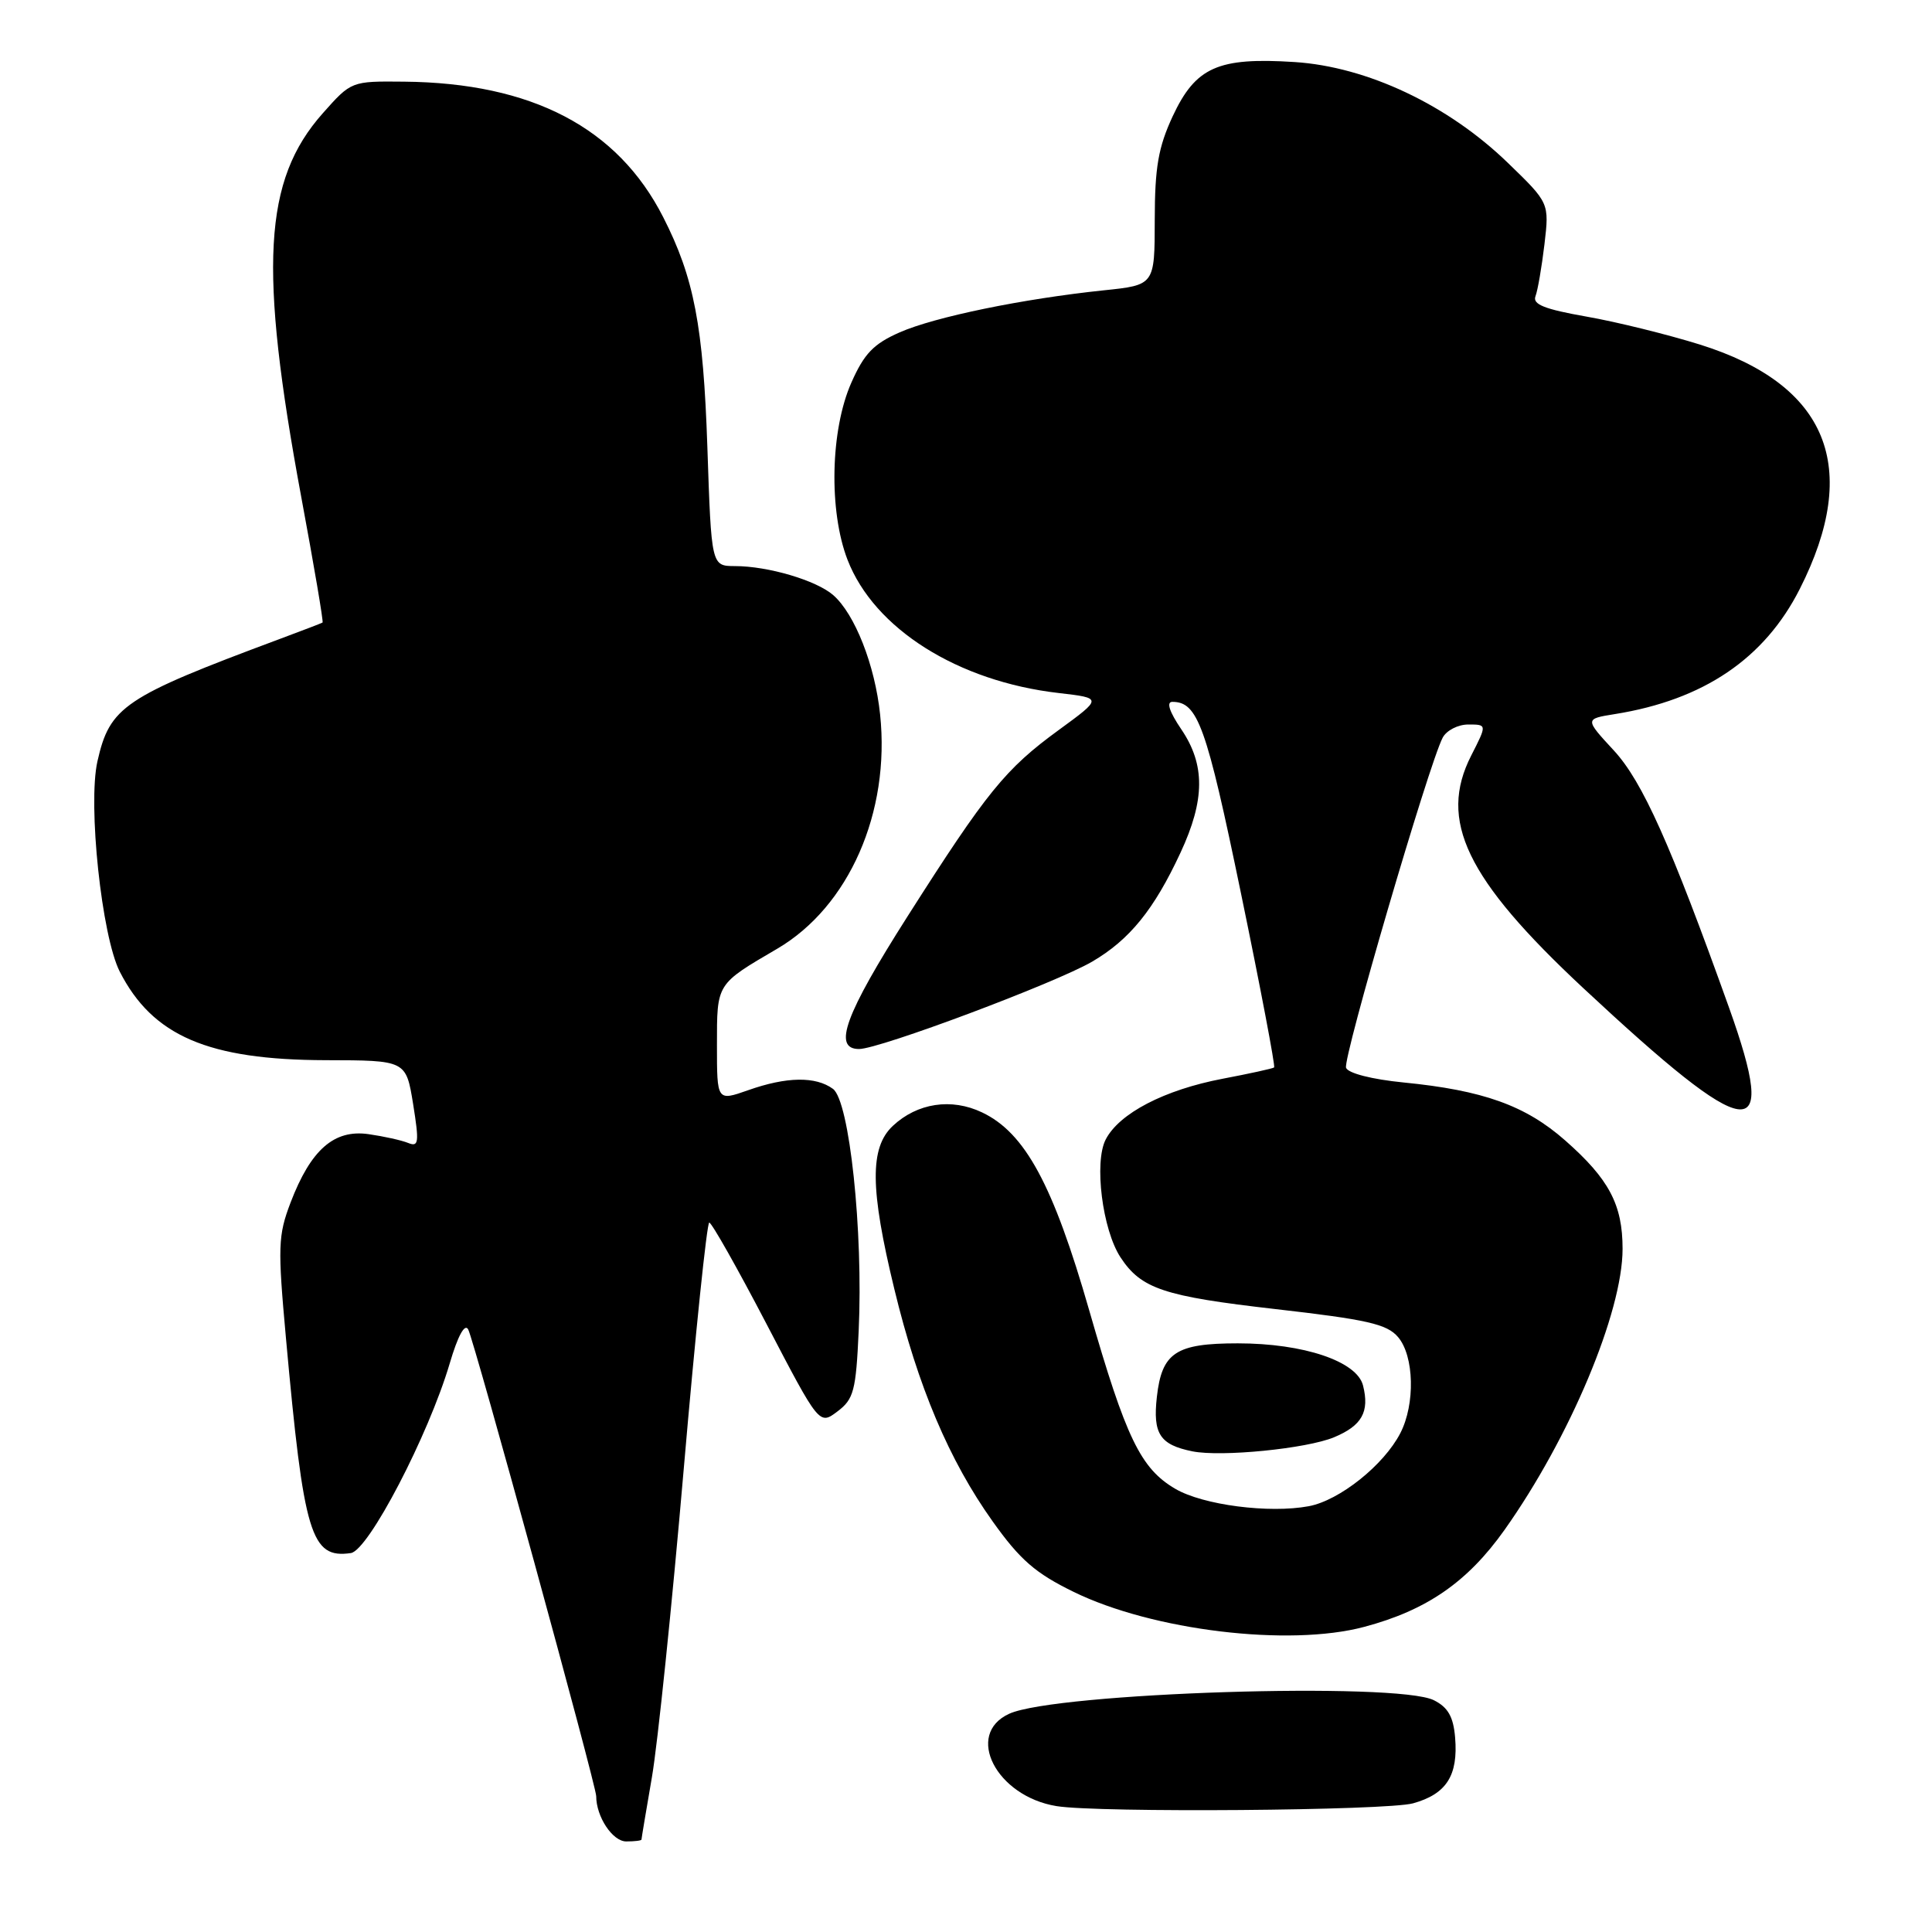 <?xml version="1.0" encoding="UTF-8" standalone="no"?>
<!DOCTYPE svg PUBLIC "-//W3C//DTD SVG 1.1//EN" "http://www.w3.org/Graphics/SVG/1.1/DTD/svg11.dtd" >
<svg xmlns="http://www.w3.org/2000/svg" xmlns:xlink="http://www.w3.org/1999/xlink" version="1.1" viewBox="0 0 256 256">
 <g >
 <path fill="currentColor"
d=" M 85.00 243.75 C 85.00 243.61 85.62 239.90 86.38 235.50 C 87.14 231.10 89.04 212.76 90.59 194.75 C 92.14 176.74 93.67 162.00 93.98 162.00 C 94.30 162.00 97.71 168.04 101.56 175.42 C 108.56 188.84 108.56 188.84 110.97 187.02 C 113.12 185.40 113.42 184.29 113.78 176.35 C 114.39 163.10 112.56 145.88 110.37 144.28 C 108.07 142.60 104.22 142.66 99.13 144.46 C 95.00 145.91 95.00 145.91 95.00 138.50 C 95.00 130.26 94.88 130.46 102.99 125.71 C 112.49 120.14 117.98 107.65 116.62 94.68 C 115.94 88.14 113.27 81.35 110.40 78.85 C 108.16 76.90 101.77 75.01 97.38 75.01 C 94.26 75.00 94.26 75.00 93.73 59.25 C 93.19 43.19 91.97 36.80 87.88 28.78 C 81.85 16.92 70.48 10.98 53.54 10.82 C 46.55 10.75 46.55 10.75 42.76 15.02 C 34.90 23.88 34.26 35.37 39.93 65.92 C 41.61 74.96 42.88 82.41 42.74 82.49 C 42.61 82.58 39.98 83.58 36.90 84.73 C 16.40 92.37 14.55 93.62 12.91 100.88 C 11.62 106.62 13.47 124.04 15.87 128.75 C 20.22 137.27 27.59 140.44 43.15 140.48 C 53.80 140.50 53.80 140.50 54.74 146.29 C 55.56 151.41 55.48 152.01 54.09 151.45 C 53.21 151.09 50.85 150.57 48.83 150.28 C 44.26 149.63 41.18 152.34 38.50 159.35 C 36.84 163.71 36.79 165.21 37.89 177.31 C 40.26 203.43 41.20 206.55 46.49 205.79 C 48.82 205.45 56.77 190.20 59.59 180.66 C 60.67 176.99 61.59 175.31 62.04 176.16 C 62.83 177.62 79.00 236.58 79.00 238.00 C 79.00 240.73 81.17 244.00 82.98 244.00 C 84.09 244.00 85.00 243.89 85.00 243.75 Z  M 187.24 238.95 C 191.66 237.72 193.23 235.27 192.81 230.23 C 192.58 227.48 191.87 226.23 190.00 225.29 C 185.14 222.84 139.87 224.28 133.73 227.08 C 127.78 229.79 132.00 238.02 140.00 239.32 C 145.56 240.22 183.73 239.92 187.24 238.95 Z  M 180.76 215.57 C 189.04 213.37 194.45 209.63 199.35 202.73 C 208.00 190.53 215.00 173.88 215.00 165.48 C 215.00 159.62 213.21 156.23 207.39 151.11 C 202.13 146.48 196.52 144.47 185.95 143.43 C 181.79 143.02 178.63 142.21 178.36 141.49 C 177.90 140.29 189.31 101.30 191.16 97.75 C 191.66 96.79 193.19 96.00 194.56 96.00 C 197.04 96.00 197.04 96.00 194.95 100.10 C 190.55 108.71 194.27 116.44 209.75 130.89 C 232.01 151.65 235.77 152.16 229.10 133.50 C 221.37 111.90 217.64 103.56 213.85 99.45 C 209.98 95.26 209.98 95.26 213.98 94.62 C 225.73 92.74 233.80 87.28 238.48 78.04 C 246.65 61.91 242.18 50.96 225.26 45.66 C 220.99 44.33 214.22 42.65 210.21 41.95 C 204.65 40.97 203.04 40.33 203.46 39.25 C 203.76 38.47 204.29 35.37 204.65 32.36 C 205.29 26.89 205.29 26.89 199.80 21.58 C 191.87 13.90 181.16 8.84 171.53 8.22 C 161.38 7.57 158.43 8.89 155.38 15.42 C 153.48 19.52 153.02 22.17 153.01 29.13 C 153.00 37.77 153.00 37.77 146.25 38.47 C 135.53 39.59 123.87 41.99 119.21 44.04 C 115.76 45.56 114.51 46.85 112.81 50.70 C 110.03 56.97 109.80 67.69 112.30 74.17 C 115.83 83.30 126.90 90.29 140.29 91.83 C 146.08 92.50 146.08 92.50 140.29 96.73 C 133.21 101.89 130.77 104.90 120.25 121.43 C 111.97 134.44 110.30 139.00 113.83 139.00 C 116.54 139.00 139.85 130.26 144.72 127.42 C 149.68 124.52 152.91 120.54 156.42 112.99 C 159.68 105.99 159.71 101.33 156.53 96.64 C 154.95 94.31 154.52 93.00 155.34 93.00 C 158.71 93.00 159.84 96.13 164.43 118.34 C 167.03 130.90 169.00 141.30 168.83 141.44 C 168.65 141.59 165.57 142.26 162.00 142.94 C 154.29 144.41 148.30 147.52 146.51 150.99 C 144.95 154.01 146.07 162.93 148.47 166.60 C 151.21 170.77 154.19 171.77 169.00 173.46 C 181.16 174.85 183.78 175.44 185.25 177.17 C 187.39 179.68 187.54 186.05 185.55 189.90 C 183.37 194.13 177.49 198.82 173.42 199.58 C 168.18 200.56 159.41 199.43 155.74 197.28 C 151.14 194.59 149.19 190.55 144.33 173.64 C 139.54 156.96 135.83 150.11 130.13 147.40 C 126.07 145.46 121.54 146.15 118.30 149.19 C 115.23 152.07 115.28 157.52 118.50 170.79 C 121.63 183.74 125.78 193.53 131.53 201.59 C 135.16 206.69 137.20 208.46 142.26 210.93 C 152.72 216.05 170.80 218.23 180.76 215.57 Z  M 176.76 190.45 C 180.46 188.91 181.49 187.08 180.61 183.59 C 179.81 180.38 172.75 178.00 164.01 178.00 C 155.80 178.00 153.95 179.22 153.29 185.10 C 152.74 189.99 153.69 191.44 158.00 192.31 C 161.83 193.08 173.11 191.96 176.76 190.45 Z "/>
</g>
</svg>